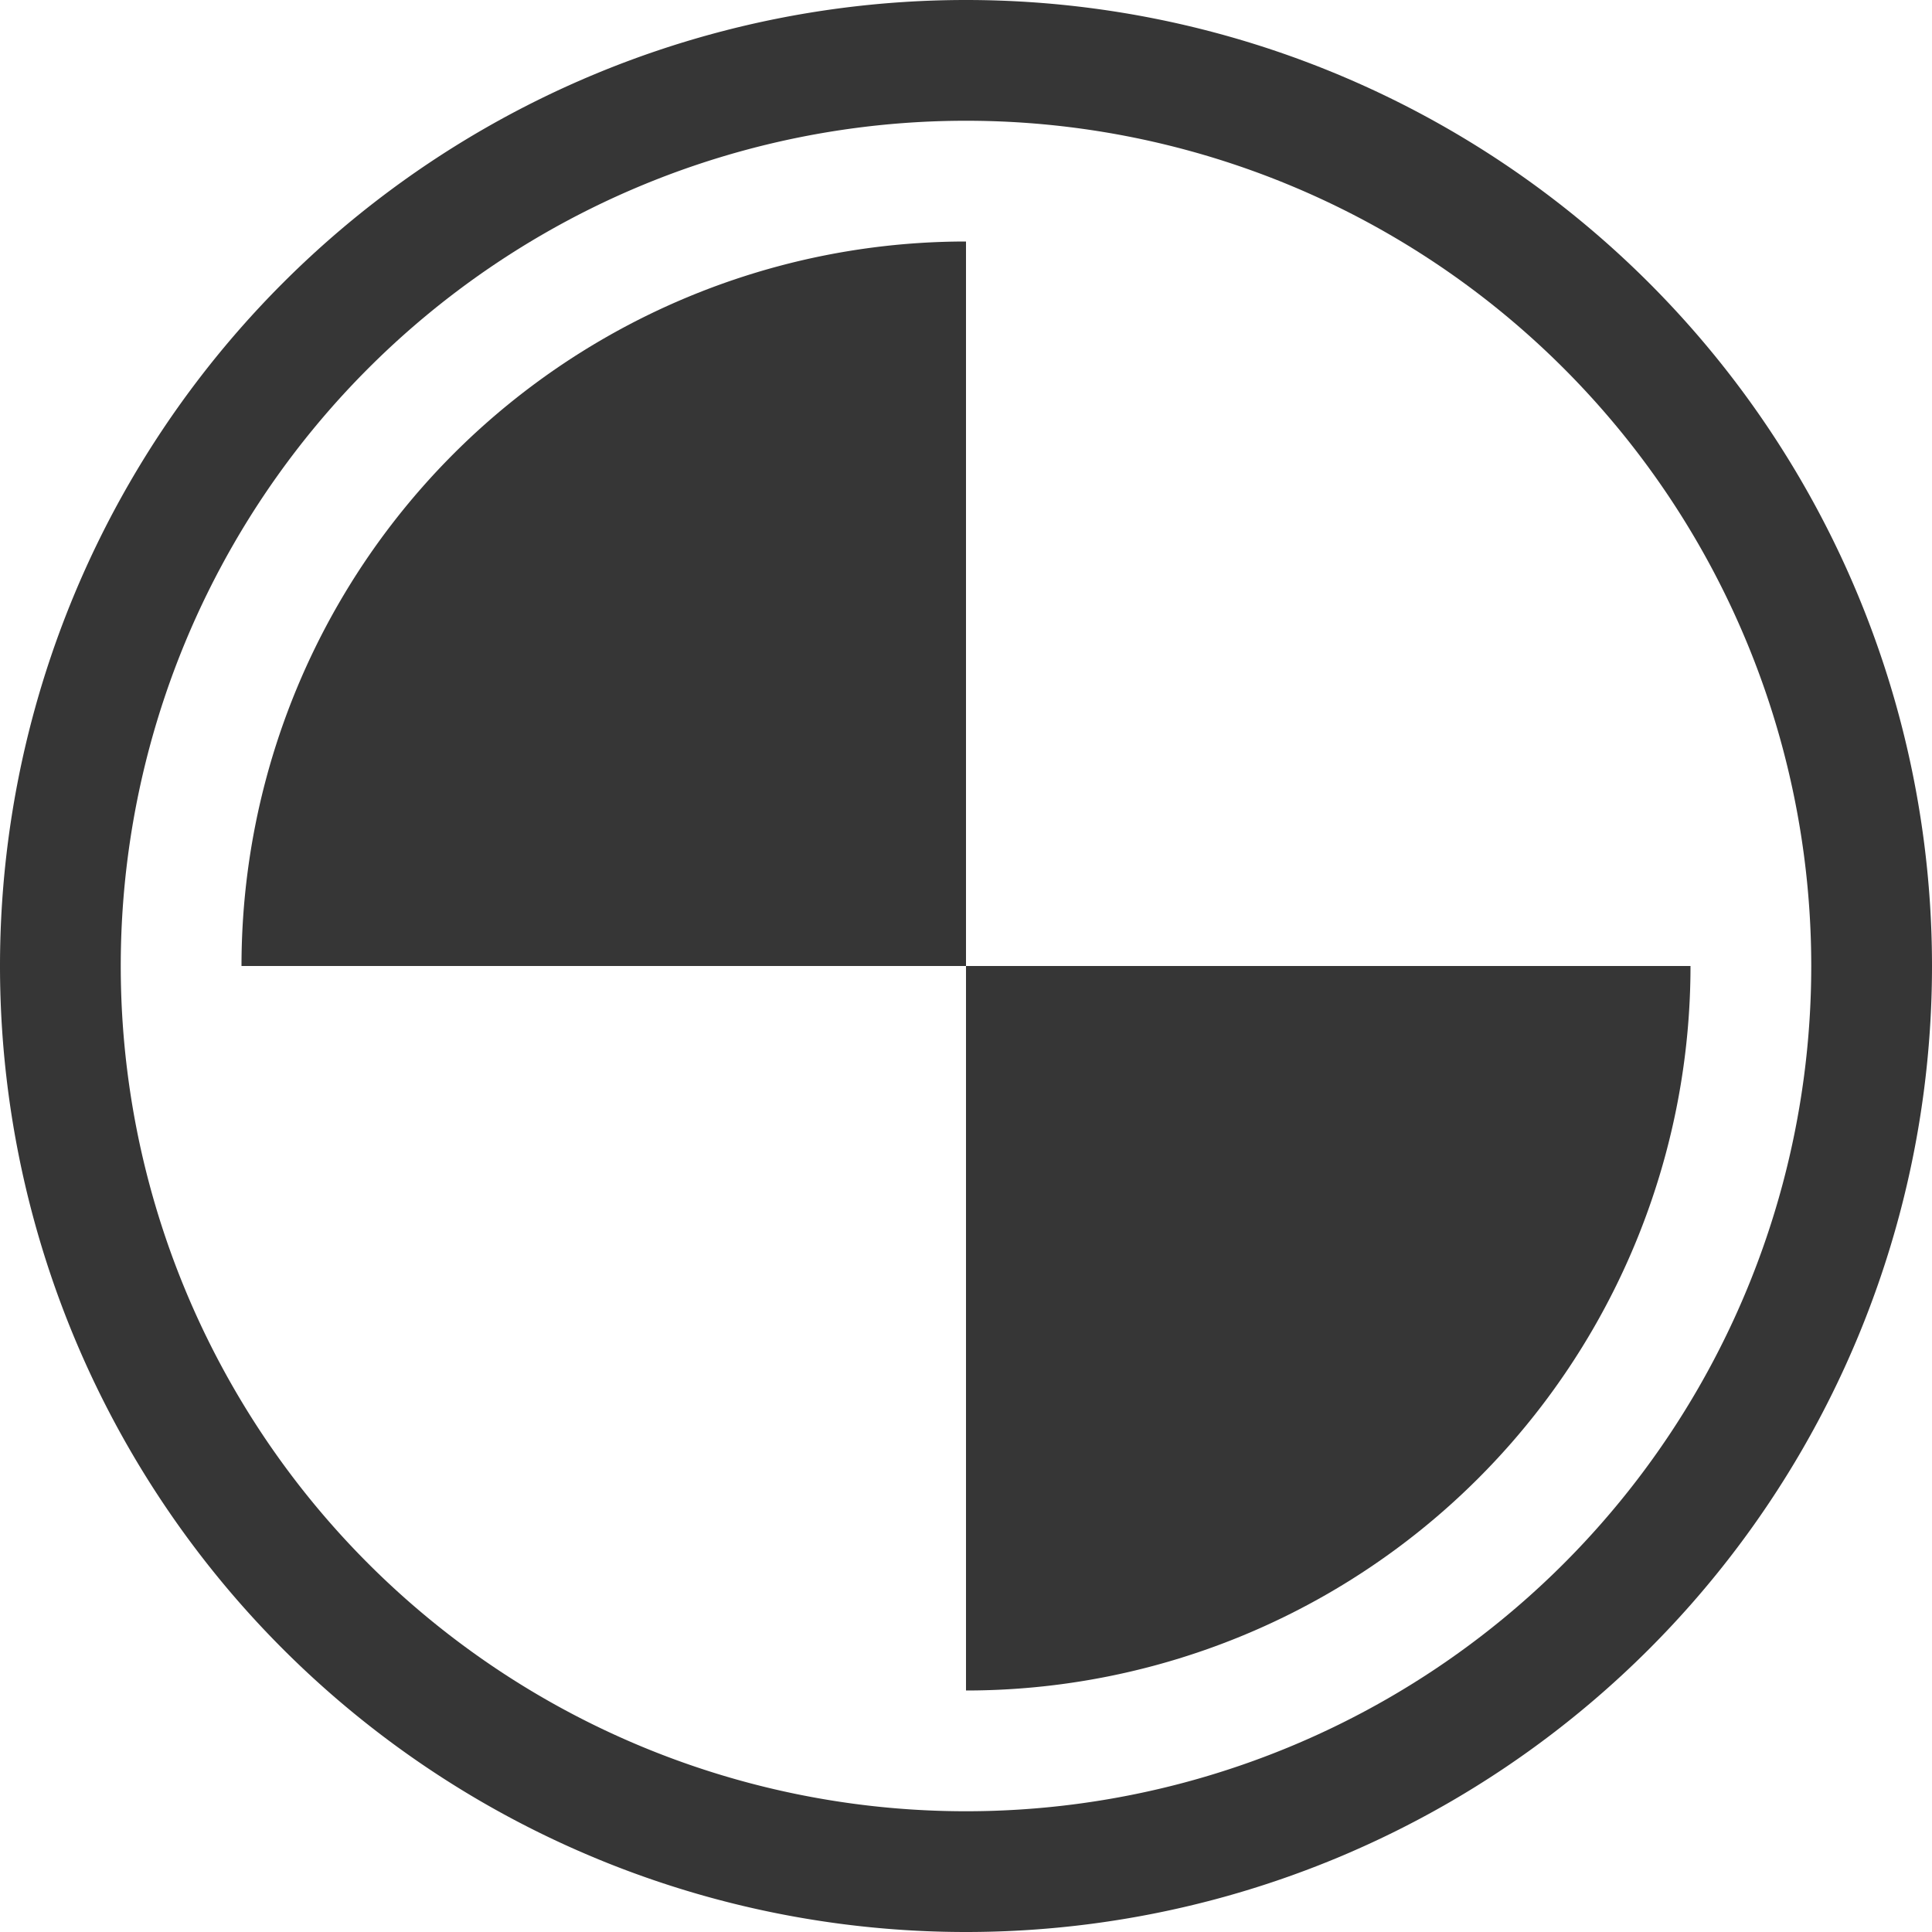 <svg width="16" height="16" version="1.1" xmlns="http://www.w3.org/2000/svg">
 <path d="m14 8a6 6 0 0 1-6 6v-6zm-12 0a6 6 0 0 1 6-6v6z" fill="#363636"/>
 <path d="m8 0a8 8 0 0 0-8 8 8 8 0 0 0 8 8 8 8 0 0 0 8-8 8 8 0 0 0-8-8zm0 1a7 7 0 0 1 7 7 7 7 0 0 1-7 7 7 7 0 0 1-7-7 7 7 0 0 1 7-7z" fill="#363636" stroke-linecap="round" stroke-linejoin="round" stroke-width=".5" style="paint-order:stroke fill markers"/>
</svg>
